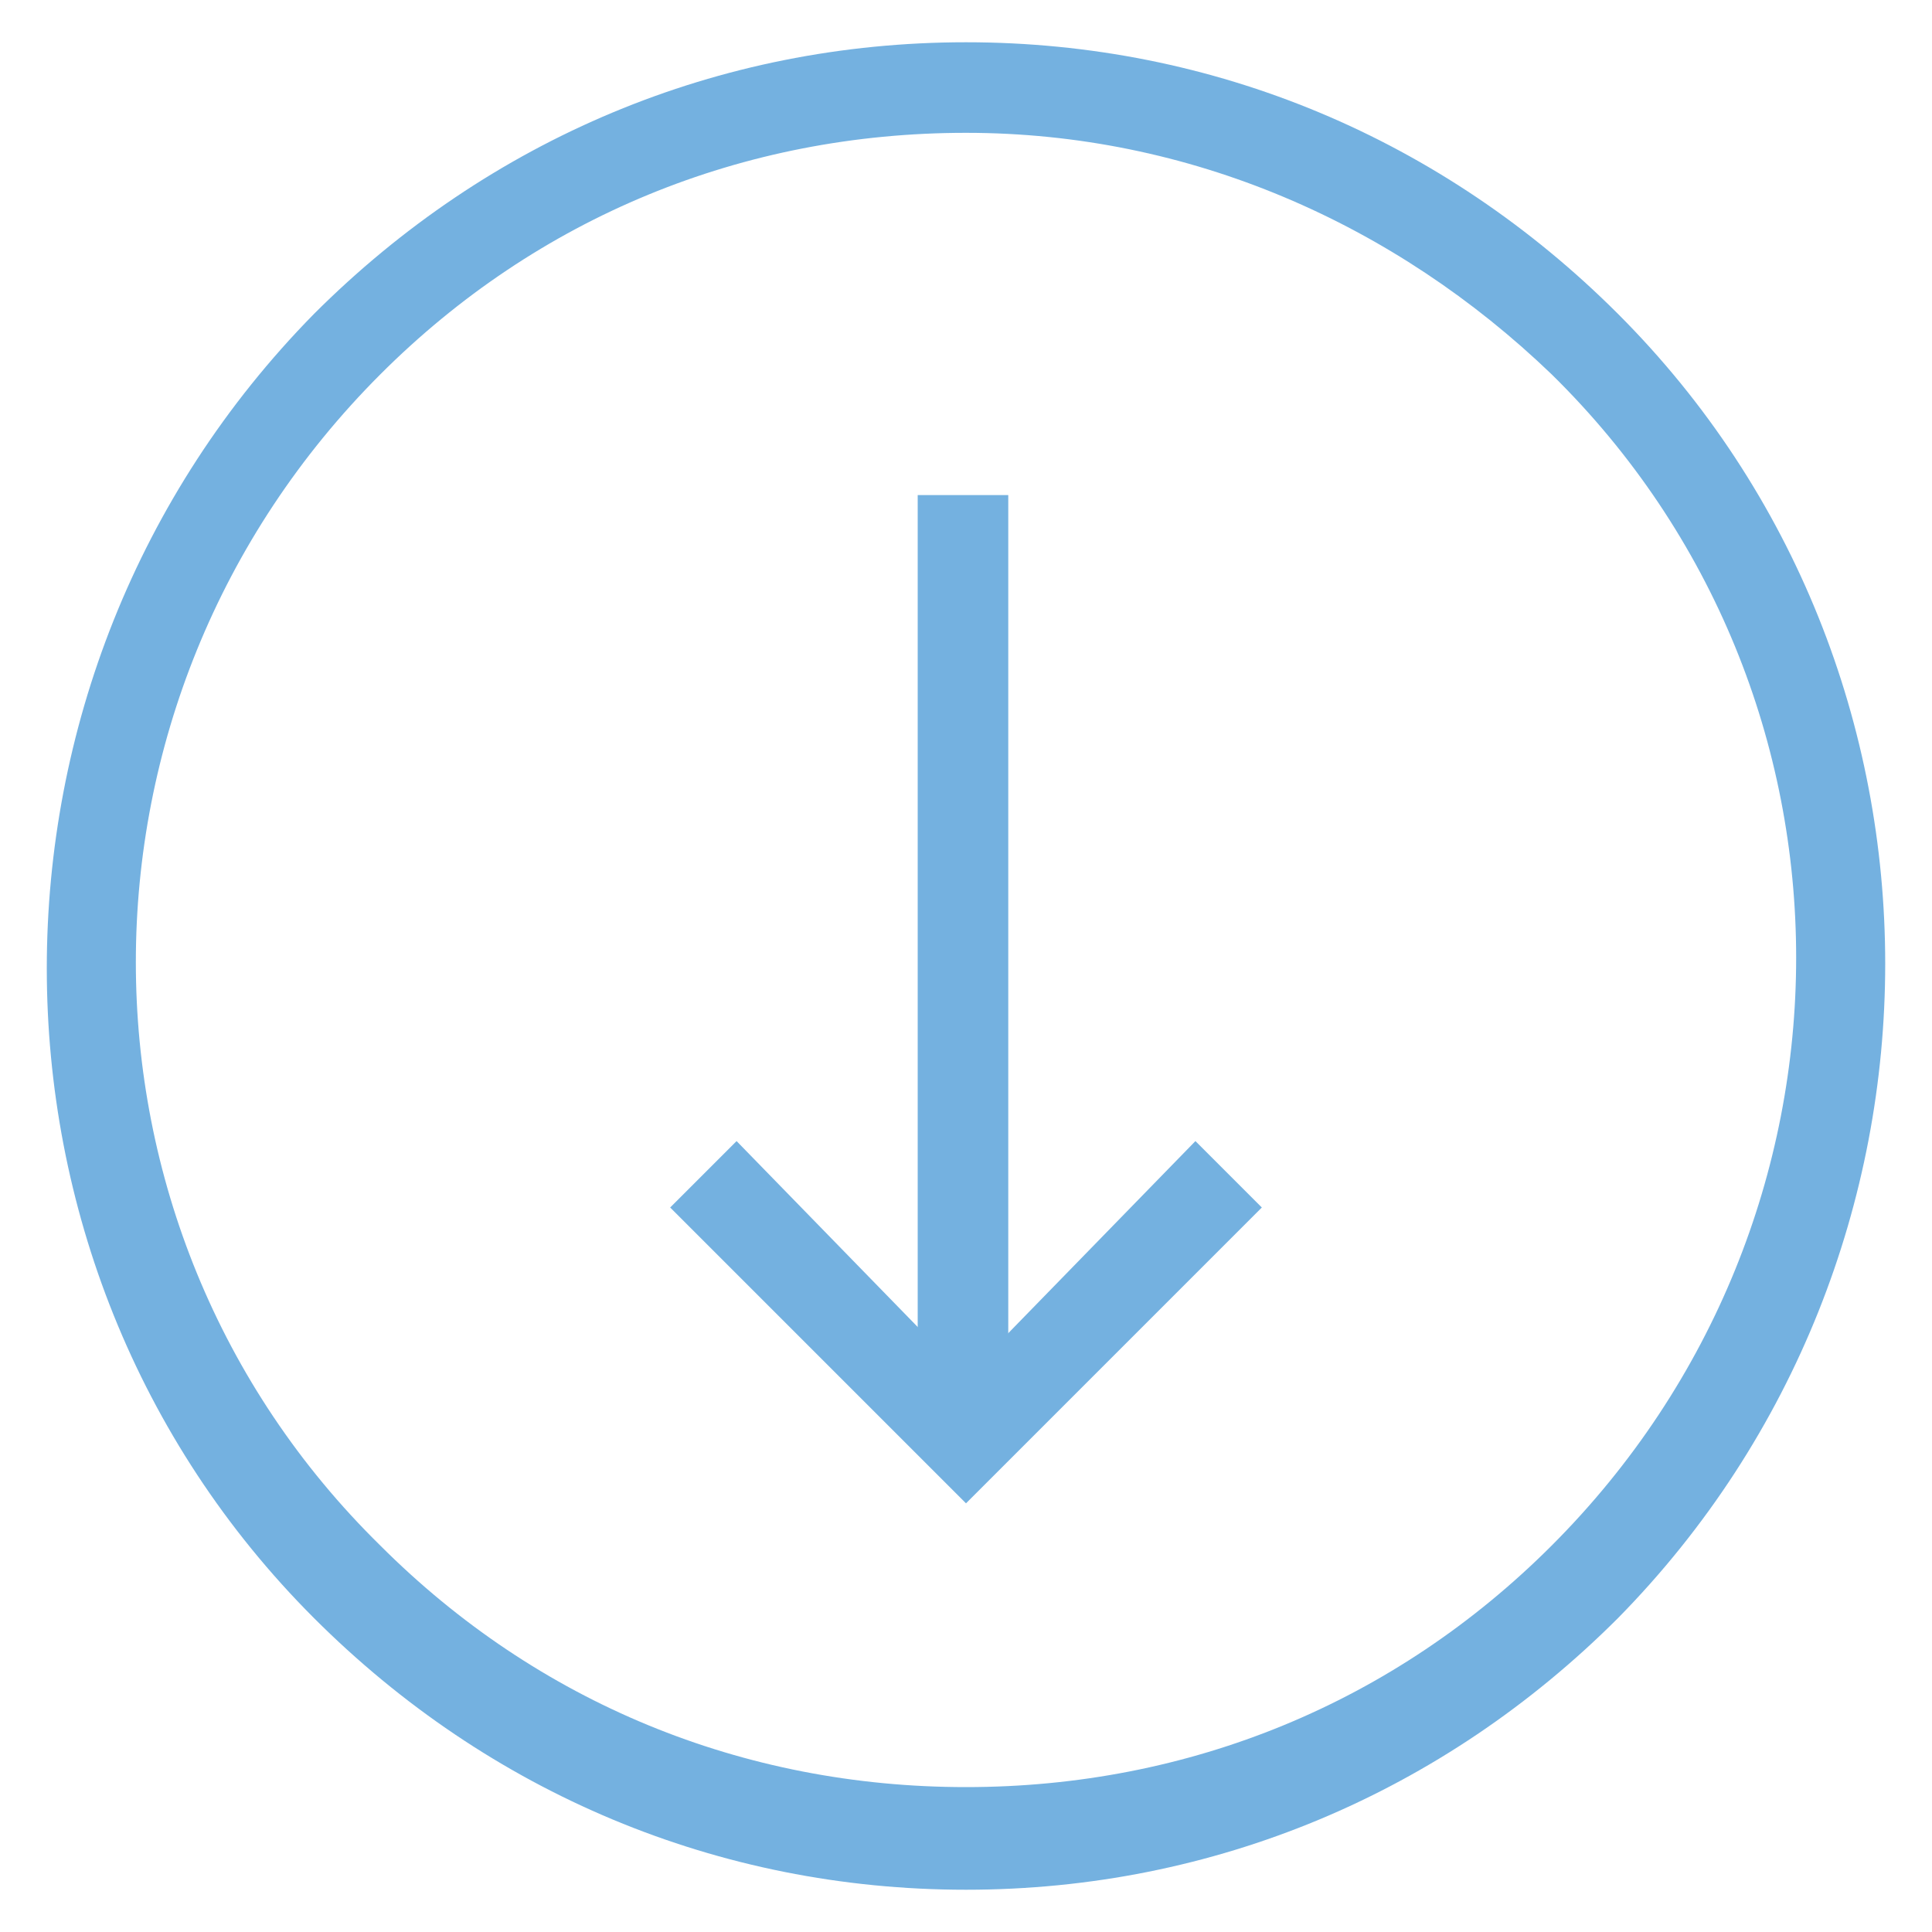 <?xml version="1.0" encoding="utf-8"?>
<!-- Generator: Adobe Illustrator 18.0.0, SVG Export Plug-In . SVG Version: 6.00 Build 0)  -->
<!DOCTYPE svg PUBLIC "-//W3C//DTD SVG 1.1//EN" "http://www.w3.org/Graphics/SVG/1.1/DTD/svg11.dtd">
<svg version="1.1" id="Layer_1" xmlns="http://www.w3.org/2000/svg" xmlns:xlink="http://www.w3.org/1999/xlink" x="0px" y="0px"
	 viewBox="0 0 32 32" enable-background="new 0 0 32 32" xml:space="preserve">
<g>
	<g>
		<rect x="15.2" y="8.2" fill="#74B1E0" width="1.5" height="15.2"/>
	</g>
	<g>
		<polygon fill="#74B1E0" points="16,24.9 11.1,20 12.2,18.9 16,22.8 19.8,18.9 20.9,20 		"/>
	</g>
	<g>
		<path fill="#74B1E0" d="M16,31.3c-4.1,0-7.9-1.6-10.8-4.5c-5.9-5.9-5.9-15.6,0-21.6C8.1,2.3,11.9,0.7,16,0.7
			c4.1,0,7.9,1.6,10.8,4.5c5.9,5.9,5.9,15.6,0,21.6C23.9,29.7,20.1,31.3,16,31.3z M16,2.2c-3.7,0-7.1,1.4-9.7,4
			c-5.4,5.4-5.4,14.1,0,19.4c2.6,2.6,6,4,9.7,4c3.7,0,7.1-1.4,9.7-4c5.4-5.4,5.4-14.1,0-19.4C23.1,3.7,19.7,2.2,16,2.2z"/>
	</g>
</g>
</svg>
